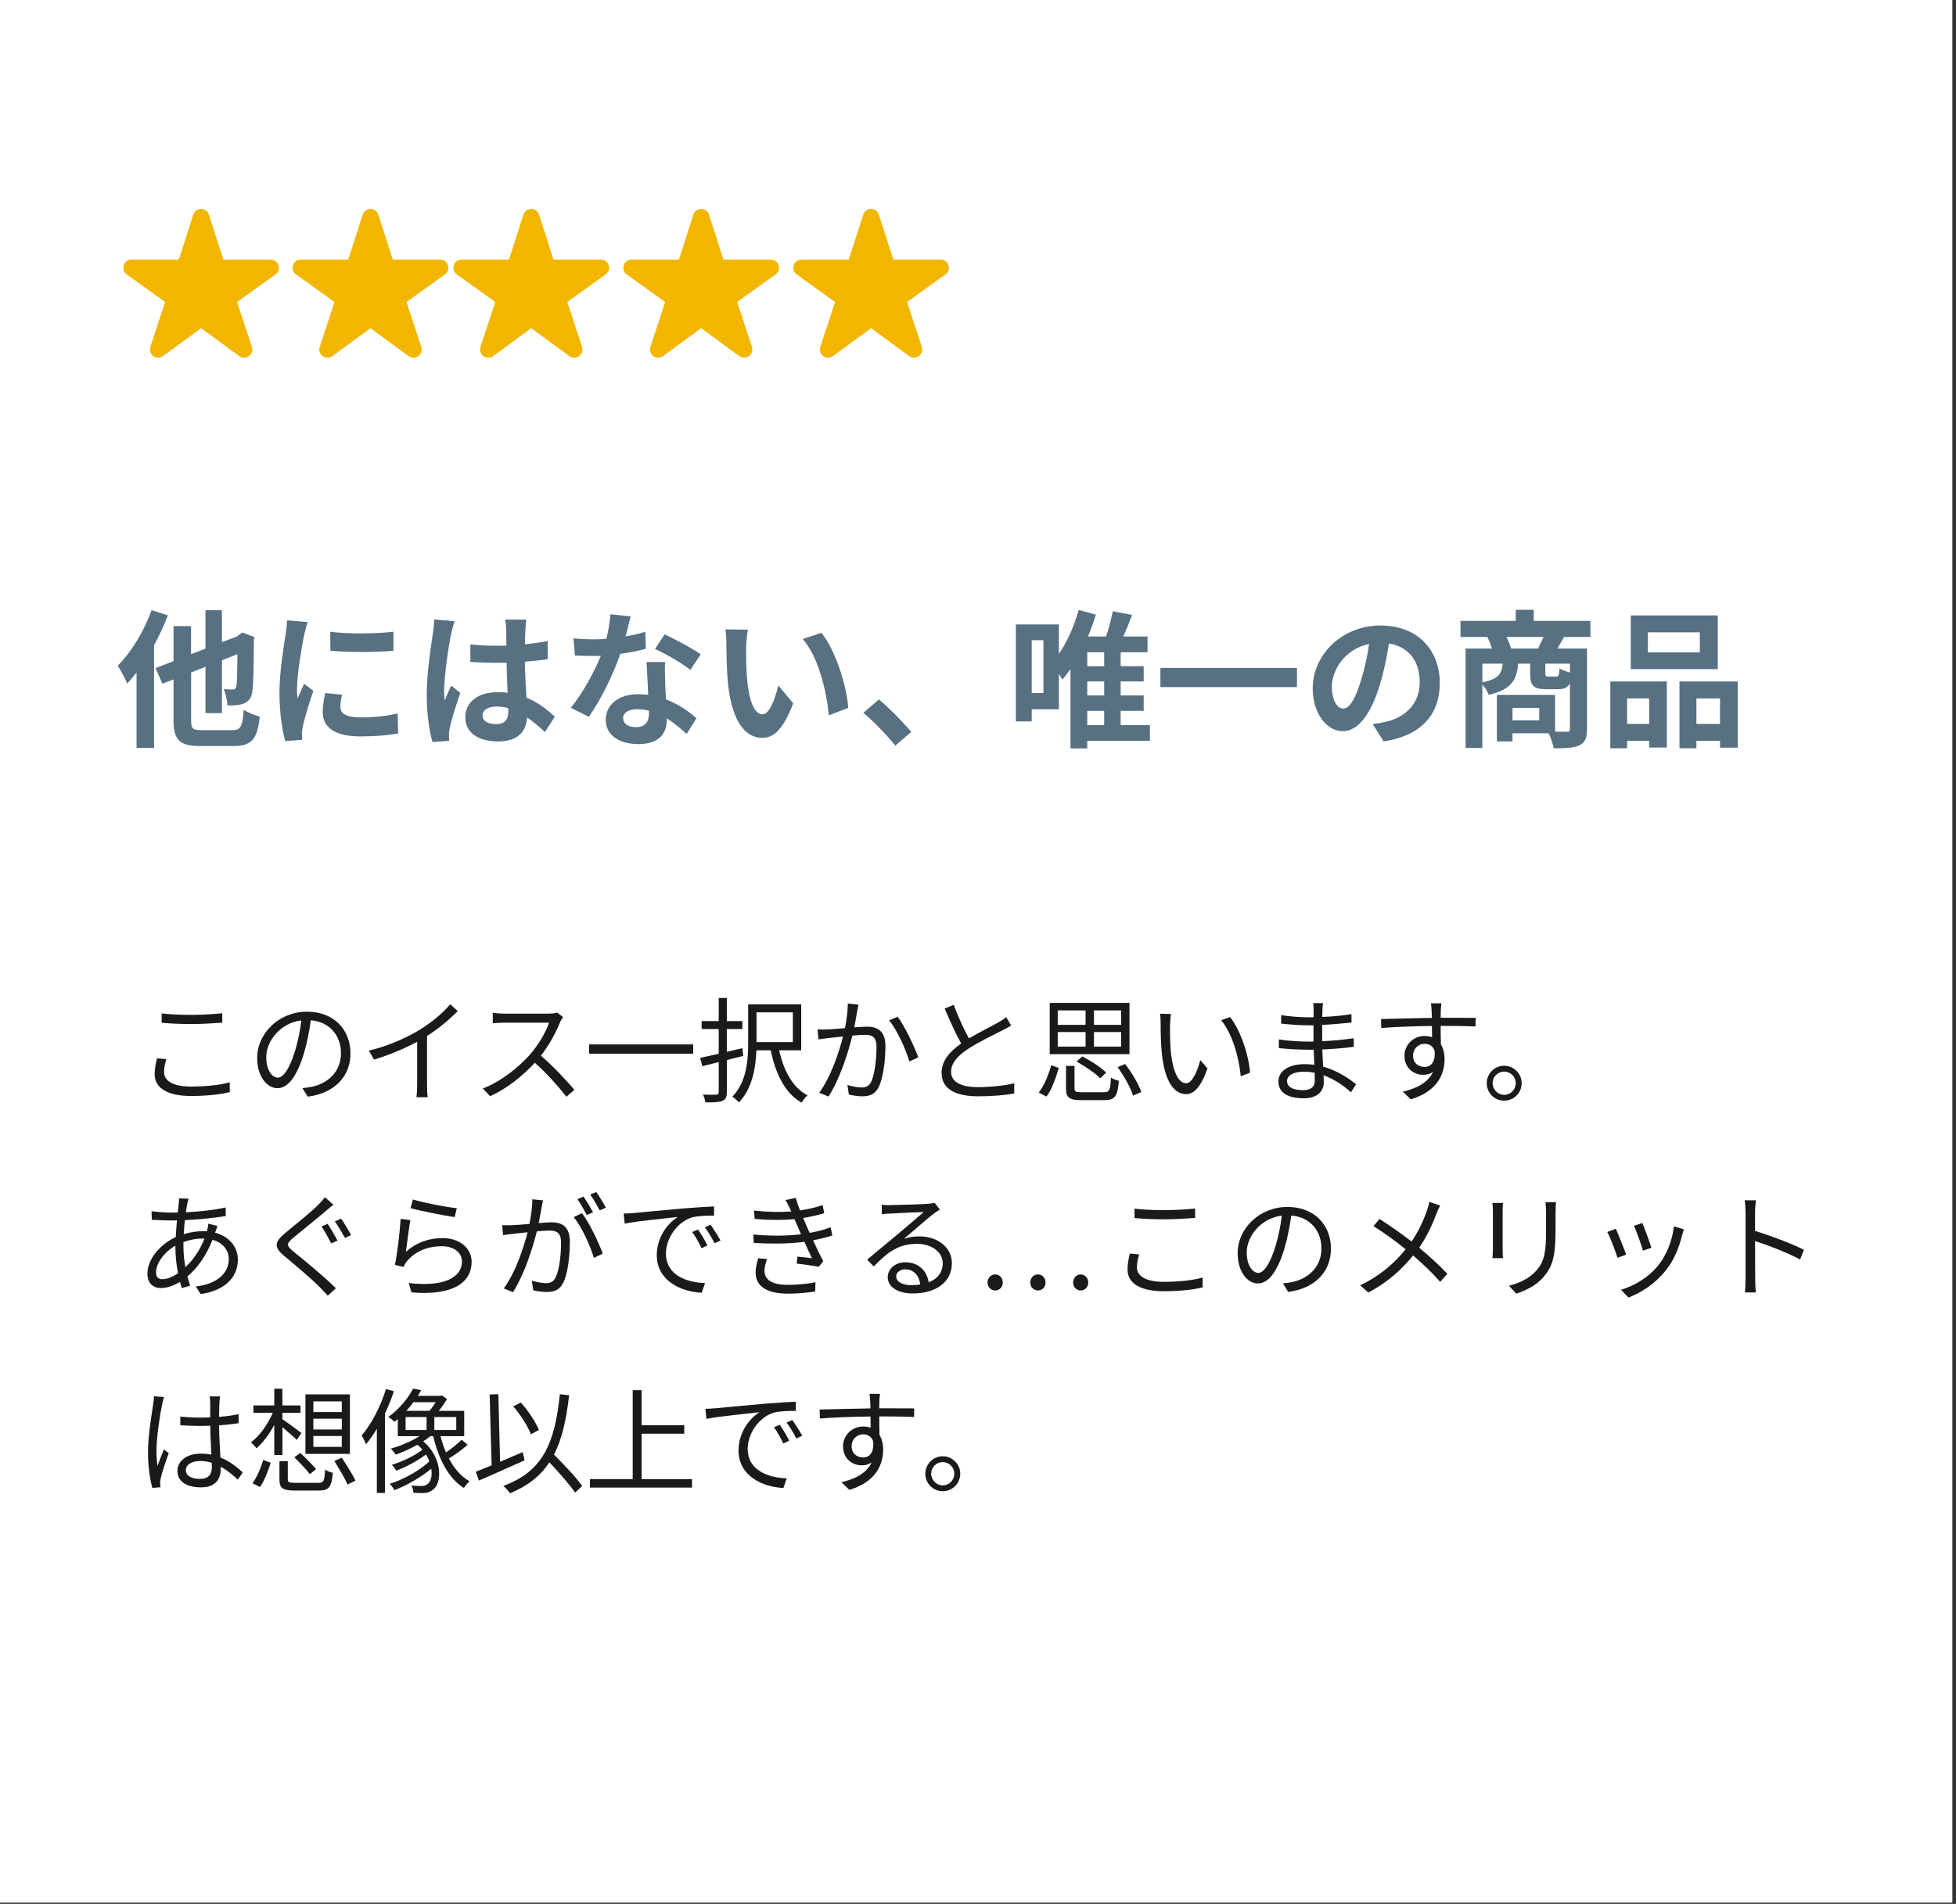 <?xml version="1.0" encoding="UTF-8"?><svg id="_レイヤー_1" xmlns="http://www.w3.org/2000/svg" viewBox="0 0 751.15 731.27"><rect x="0" y="0" width="751.15" height="731.27" fill="#333333" stroke="none"/><defs><style>.cls-1{fill:#f2b600;}.cls-1,.cls-2,.cls-3,.cls-4{stroke-width:0px;}.cls-2{fill:#1a1a1a;}.cls-3{fill:#fff;}.cls-4{fill:#577082;}</style></defs><rect class="cls-3" x="-2.44" y="-2.76" width="752.19" height="733.55"/><path class="cls-2" d="M63.88,406.84c-.53,1.76-.88,3.34-.88,4.97,0,3.26,3.34,5.54,10.3,5.54,6.03,0,11.62-.66,14.92-1.67l.04,3.78c-3.12.84-8.67,1.5-14.87,1.5-8.85,0-13.99-2.9-13.99-8.36,0-2.29.48-4.31.88-6.12l3.61.35ZM62.08,389.24c3.17.4,7.17.57,11.53.57s8.62-.31,11.75-.62v3.61c-2.95.22-7.75.53-11.75.53-4.36,0-8.05-.18-11.53-.48v-3.61Z"/><path class="cls-2" d="M116.16,417.93c1.36-.09,2.68-.31,3.74-.53,5.59-1.23,11.04-5.37,11.04-12.89,0-6.6-4.18-12.01-11.57-12.63-.57,4.05-1.41,8.45-2.6,12.54-2.68,8.93-6.16,13.55-10.21,13.55s-7.79-4.49-7.79-11.66c0-9.46,8.45-17.73,19.1-17.73s16.72,7.22,16.72,16.02-6.03,15.27-16.42,16.63l-2.02-3.3ZM113.3,403.67c1.1-3.61,1.94-7.75,2.42-11.75-8.36,1.06-13.47,8.23-13.47,14.08,0,5.5,2.55,7.92,4.44,7.92s4.36-2.9,6.6-10.25Z"/><path class="cls-2" d="M175.78,388.36c-3.04,3.08-7.26,6.69-11.79,9.55v18.83c0,1.67.09,3.83.26,4.71h-4.31c.13-.84.26-3.04.26-4.71v-16.63c-4.71,2.6-10.78,5.15-16.55,6.86l-2.02-3.43c7.35-1.72,14.83-5.06,19.67-8.1,4.49-2.77,9.11-6.6,11.57-9.73l2.9,2.64Z"/><path class="cls-2" d="M216.21,390.65c-.26.35-.84,1.32-1.1,1.94-1.5,3.78-4.27,8.93-7.39,12.89,4.62,3.96,9.99,9.68,12.85,13.11l-3.08,2.68c-2.95-3.87-7.61-9.07-12.1-13.07-4.71,5.06-10.65,9.9-17.16,12.85l-2.82-2.95c7.08-2.77,13.6-8.01,18.13-13.07,2.99-3.39,6.21-8.63,7.3-12.23h-17.16c-1.54,0-3.96.18-4.44.22v-4c.62.09,3.12.31,4.44.31h16.99c1.45,0,2.6-.18,3.3-.4l2.24,1.72Z"/><path class="cls-2" d="M266.2,401.16v3.56h-39.96v-3.56h39.96Z"/><path class="cls-2" d="M279.13,407.15v12.32c0,1.94-.48,2.86-1.72,3.39-1.19.48-3.12.57-6.51.57-.09-.84-.53-2.2-.97-2.99,2.33.09,4.49.04,5.15,0,.62-.04.92-.22.92-.92v-11.57l-6.29,1.58-.84-3.21c2.02-.4,4.45-.97,7.13-1.58v-9.5h-6.56v-3.04h6.56v-8.89h3.12v8.89h5.98v3.04h-5.98v8.76l5.98-1.41.31,2.99-6.29,1.58ZM299.2,403.41c1.76,7.79,5.19,14.39,10.91,17.29-.75.62-1.76,1.94-2.29,2.82-6.34-3.61-9.95-10.96-11.84-20.11h-5.5c-.26,6.65-1.54,14.65-6.73,20.02-.53-.62-1.8-1.8-2.51-2.2,5.54-5.72,6.07-14.04,6.07-20.55v-14.92h20.38v17.65h-8.49ZM290.53,388.84v11.44h13.95v-11.44h-13.95Z"/><path class="cls-2" d="M329.69,385.89c-.18.79-.35,1.72-.53,2.55-.22,1.28-.62,3.83-1.1,6.16,2.02-.13,3.83-.26,4.88-.26,3.87,0,7.08,1.5,7.08,7.39,0,5.19-.75,12.06-2.55,15.71-1.36,2.9-3.52,3.65-6.38,3.65-1.63,0-3.74-.35-5.1-.66l-.57-3.7c1.8.57,4.14.97,5.33.97,1.63,0,2.9-.35,3.83-2.25,1.36-2.95,2.02-8.58,2.02-13.33,0-3.96-1.8-4.66-4.58-4.66-1.06,0-2.77.13-4.67.31-1.58,6.25-4.53,16.02-9.15,23.41l-3.61-1.45c4.44-5.94,7.7-15.8,9.15-21.61-2.24.22-4.36.44-5.5.57-1.01.13-2.77.35-3.92.53l-.35-3.83c1.36.09,2.51.04,3.87,0,1.45-.04,4-.26,6.64-.48.62-3.12,1.1-6.51,1.1-9.46l4.09.44ZM344.69,390.52c2.73,3.52,6.47,11.53,7.96,15.58l-3.43,1.63c-1.28-4.49-4.71-12.15-7.79-15.8l3.26-1.41Z"/><path class="cls-2" d="M388.3,393.9c-.97.62-2.07,1.19-3.34,1.85-2.9,1.5-8.98,4.36-13.25,7.17-4.05,2.64-6.47,5.5-6.47,8.8,0,3.61,3.43,5.85,10.3,5.85,4.75,0,10.56-.62,13.95-1.5v3.96c-3.3.57-8.32,1.06-13.77,1.06-8.19,0-14.13-2.46-14.13-8.98,0-4.49,2.86-8.05,7.52-11.31-2.02-3.56-4.31-8.67-6.34-13.42l3.48-1.41c1.76,4.75,3.96,9.46,5.85,12.89,4.09-2.46,8.8-4.75,11.18-6.12,1.28-.7,2.2-1.28,3.12-2.07l1.89,3.21Z"/><path class="cls-2" d="M398.9,419.65c2.16-2.73,3.83-7.04,4.8-10.47l2.9,1.01c-1.06,3.61-2.6,8.19-4.75,11l-2.95-1.54ZM433.75,404.91h-30.63v-19.71h30.63v19.71ZM406.2,393.64h10.69v-5.54h-10.69v5.54ZM406.2,402h10.69v-5.59h-10.69v5.59ZM423.89,419.52c2.16,0,2.51-.7,2.73-5.63.75.53,2.11,1.01,3.04,1.23-.44,5.94-1.5,7.44-5.5,7.44h-8.84c-4.71,0-5.94-.97-5.94-4.45v-8.71h3.26v8.67c0,1.23.44,1.45,2.9,1.45h8.36ZM422.53,414.19c-1.89-1.98-5.85-4.67-9.11-6.43l2.16-1.98c3.26,1.58,7.22,4.22,9.2,6.2l-2.24,2.2ZM430.54,388.1h-10.43v5.54h10.43v-5.54ZM430.54,396.41h-10.43v5.59h10.43v-5.59ZM432.08,408.69c2.55,3.3,5.19,7.75,6.21,10.74l-3.17,1.41c-.88-2.95-3.43-7.53-5.94-10.96l2.9-1.19Z"/><path class="cls-2" d="M449.32,393.68c-.04,2.73,0,6.73.31,10.3.7,7.31,2.82,12.1,5.9,12.1,2.25,0,4.27-4.49,5.41-8.89l2.77,3.17c-2.6,7.39-5.28,9.9-8.27,9.9-4.09,0-8.05-4.09-9.24-15.4-.44-3.78-.48-9.06-.48-11.62,0-1.01-.04-2.82-.26-3.87l4.22.09c-.18,1.06-.31,3.08-.35,4.22ZM480.04,411.99l-3.56,1.41c-.75-7.83-3.39-16.46-7.52-21.56l3.43-1.19c3.92,5.06,7.04,13.99,7.66,21.34Z"/><path class="cls-2" d="M518.8,419.56c-2.55-2.33-6.16-4.97-10.52-6.56.04,1.1.09,2.07.09,2.73,0,2.99-2.02,6.12-7.7,6.12-6.25,0-9.73-2.24-9.73-6.47,0-3.96,3.83-6.64,10.12-6.64,1.28,0,2.46.09,3.65.26-.09-1.94-.18-4-.22-5.81h-2.42c-2.99,0-7.83-.26-10.96-.62v-3.34c2.95.53,8.1.84,10.96.84h2.33v-6.25h-2.16c-3.04,0-7.66-.35-10.25-.66v-3.26c2.64.48,7.3.84,10.21.84h2.25v-2.86c0-.7-.04-1.98-.13-2.6h3.74c-.13.79-.18,1.63-.22,2.9-.04.53-.04,1.36-.04,2.42,3.79-.13,7.35-.48,11.18-1.06l.04,3.21c-3.43.35-7.17.7-11.27.92v6.25c4.18-.18,8.19-.57,12.1-1.14l.04,3.3c-4.09.53-7.97.84-12.1,1.01.09,2.24.22,4.53.31,6.6,5.76,1.58,10.21,4.8,12.67,6.78l-1.98,3.08ZM504.85,412.04c-1.36-.26-2.77-.4-4.22-.4-4.14,0-6.38,1.58-6.38,3.56s1.72,3.52,6.03,3.52c2.51,0,4.62-.75,4.62-3.74,0-.75-.04-1.76-.04-2.95Z"/><path class="cls-2" d="M553.25,394.04c0,2.46.04,5.15.09,7.13.92,1.5,1.41,3.43,1.41,5.59,0,5.9-2.86,12.45-12.98,15.49l-3.04-2.95c5.72-1.32,9.77-3.7,11.57-7.57-1.06.75-2.29,1.1-3.74,1.1-3.7,0-7.22-2.6-7.22-7.31,0-4.31,3.56-7.61,7.7-7.61,1.06,0,2.02.18,2.9.48,0-1.28,0-2.82-.04-4.31-6.6.04-13.99.35-19.45.75l-.09-3.43c4.84-.09,13.03-.35,19.5-.44,0-1.23-.04-2.25-.09-2.86-.04-.92-.18-2.2-.26-2.73h4l-.22,2.73c0,.66-.04,1.67-.04,2.82h.66c5.28,0,10.65.04,12.76.04l-.04,3.3c-2.46-.13-6.42-.22-12.81-.22h-.57ZM550.92,403.59c-.7-1.89-2.16-2.68-3.87-2.68-2.24,0-4.4,1.76-4.4,4.58s2.02,4.31,4.44,4.31c2.55,0,4.22-2.07,3.83-6.2Z"/><path class="cls-2" d="M584.36,416.04c0,3.7-2.99,6.73-6.73,6.73s-6.69-3.04-6.69-6.73,3.04-6.69,6.69-6.69,6.73,2.99,6.73,6.69ZM582.07,416.04c0-2.42-1.94-4.44-4.44-4.44s-4.44,2.02-4.44,4.44,2.02,4.49,4.44,4.49,4.44-1.98,4.44-4.49Z"/><path class="cls-2" d="M82.63,473.48c5.46,1.45,8.71,5.5,8.71,10.3,0,6.25-4.14,11.71-14.26,13.29l-1.89-2.95c7.83-.84,12.67-4.88,12.67-10.52,0-3.3-2.16-6.29-6.25-7.39-2.42,6.16-5.94,10.96-9.64,14.08.35,1.23.7,2.42,1.06,3.52l-3.21.97c-.22-.75-.48-1.54-.7-2.42-2.38,1.45-4.97,2.38-7.31,2.38-2.95,0-5.19-1.76-5.19-5.5,0-5.59,4.88-11.35,10.87-14.08.09-2.2.31-4.4.48-6.42-.92.04-1.8.04-2.64.04-1.89,0-5.28-.18-7.04-.26l-.09-3.3c1.5.22,5.33.53,7.17.53.97,0,1.94,0,2.9-.04.13-1.28.26-2.42.35-3.34.09-.71.13-1.54.13-2.07l3.7.09c-.22.57-.4,1.36-.53,1.94-.18.92-.35,2.02-.53,3.3,5.5-.26,10.78-.84,15.27-1.85l.04,3.3c-4.58.75-10.39,1.32-15.71,1.58-.18,1.67-.31,3.52-.44,5.37,2.42-.75,5.1-1.14,7.3-1.14.53,0,1.06,0,1.58.04l.13-.4c.18-.66.4-1.8.44-2.51l3.52.88c-.26.57-.62,1.76-.88,2.42l-.04.18ZM67.36,478.45c-4.22,2.42-7.44,6.73-7.44,10.25,0,1.76.84,2.64,2.46,2.64s3.79-.75,5.99-2.29c-.62-3.12-1.01-6.6-1.01-9.86v-.75ZM77.83,475.72c-2.82,0-5.32.62-7.39,1.36v1.72c0,2.77.31,5.41.75,7.92,2.86-2.68,5.46-6.21,7.35-11h-.7Z"/><path class="cls-2" d="M128.02,462.74c-.92.7-2.24,1.85-2.99,2.46-2.99,2.6-9.24,7.61-12.45,10.25-2.64,2.29-2.68,2.95.13,5.28,3.96,3.17,12.06,9.86,16.28,14.08l-3.12,2.86c-.88-1.06-2.07-2.16-2.99-3.17-2.38-2.55-9.68-8.76-13.73-12.1-4.14-3.43-3.65-5.41.26-8.71,3.3-2.77,9.9-7.97,12.85-10.96.88-.88,1.98-2.11,2.51-2.9l3.26,2.9ZM129.65,476.52l-2.46,1.06c-.92-1.8-2.55-4.8-3.7-6.51l2.33-1.01c1.1,1.63,2.9,4.8,3.83,6.47ZM134.84,474.41l-2.38,1.06c-1.01-1.85-2.64-4.66-3.87-6.34l2.38-1.06c1.14,1.54,2.95,4.58,3.87,6.34Z"/><path class="cls-2" d="M155.9,480.79c4.18-3.65,8.89-5.24,14.08-5.24,6.69,0,11.13,4,11.13,9.11,0,7.83-6.91,13.11-23.1,11.75l-1.06-3.61c13.73,1.67,20.46-2.29,20.46-8.23,0-3.48-3.21-5.9-7.66-5.9-5.81,0-10.39,2.11-13.47,5.76-.62.75-1.01,1.5-1.32,2.2l-3.3-.79c.88-3.96,1.94-13.11,2.2-17.69l3.74.48c-.57,2.99-1.32,9.33-1.72,12.15ZM158.58,460.72c3.74,1.19,12.98,2.99,16.85,3.34l-.84,3.43c-4.14-.57-13.6-2.51-16.94-3.43l.92-3.34Z"/><path class="cls-2" d="M208.55,461.03c-.18.84-.4,1.72-.53,2.6-.26,1.28-.66,3.83-1.14,6.16,2.02-.18,3.83-.31,4.88-.31,3.92,0,7.08,1.54,7.08,7.44,0,5.19-.7,12.06-2.51,15.71-1.41,2.91-3.56,3.61-6.38,3.61-1.67,0-3.74-.31-5.15-.62l-.57-3.74c1.85.62,4.14.97,5.37.97,1.58,0,2.86-.35,3.79-2.24,1.41-2.9,2.07-8.58,2.07-13.29,0-3.96-1.8-4.67-4.62-4.67-1.06,0-2.77.13-4.67.31-1.58,6.25-4.58,16.06-9.15,23.37l-3.56-1.45c4.45-5.94,7.66-15.75,9.15-21.56-2.29.22-4.36.44-5.5.57-1.06.13-2.82.31-3.92.53l-.35-3.83c1.36.04,2.46.04,3.87,0,1.45-.04,3.96-.26,6.6-.48.62-3.12,1.14-6.51,1.1-9.46l4.14.4ZM223.51,466c2.73,3.52,6.51,11.44,7.96,15.49l-3.39,1.67c-1.32-4.49-4.75-12.1-7.79-15.67l3.21-1.5ZM225.31,466.7c-.88-1.76-2.38-4.45-3.56-6.12l2.33-.97c1.1,1.54,2.73,4.27,3.65,6.03l-2.42,1.06ZM230.29,464.9c-.97-1.89-2.42-4.4-3.65-6.07l2.33-.97c1.14,1.58,2.86,4.36,3.7,5.99l-2.38,1.06Z"/><path class="cls-2" d="M243.38,465.91c2.86-.26,11.09-1.06,19.1-1.76,4.75-.4,8.84-.62,11.75-.75v3.52c-2.51,0-6.29.04-8.54.7-6.2,1.98-9.95,8.62-9.95,13.77,0,8.49,7.92,11.18,15.01,11.44l-1.28,3.7c-8.05-.35-17.25-4.67-17.25-14.39,0-6.78,4.09-12.32,8.1-14.7-3.83.44-15.71,1.58-20.42,2.55l-.4-3.87c1.67-.04,3.04-.13,3.87-.22ZM271.67,478.37l-2.24,1.06c-1.01-2.11-2.29-4.4-3.61-6.21l2.24-.97c1.01,1.45,2.68,4.18,3.61,6.12ZM276.69,476.47l-2.29,1.06c-1.06-2.11-2.33-4.27-3.74-6.12l2.2-1.01c1.06,1.45,2.77,4.14,3.83,6.07Z"/><path class="cls-2" d="M319.62,474.54c-1.94.66-4.45,1.28-7.39,1.85,1.28,2.77,2.68,5.72,3.92,8.01l-1.72,2.16c-2.2-.4-5.72-.88-8.49-1.23l.31-2.68c2.11.26,4.18.48,5.54.62-.84-1.72-1.85-4-2.86-6.29-5.63.75-12.76.84-19.49.4l-.13-3.21c6.64.62,13.11.57,18.31-.09l-1.54-3.56c-.35-.75-.66-1.54-.97-2.24-4.4.4-9.9.4-15.31-.09l-.22-3.21c5.19.57,10.08.66,14.26.35-.22-.48-.4-.92-.57-1.32-.66-1.36-1.06-2.16-1.63-3.08l3.96-.84c.4,1.5.97,3.17,1.63,4.84,3.04-.48,6.12-1.14,8.67-2.07l.62,3.12c-2.24.7-5.1,1.36-8.1,1.85l.79,1.8c.35.92.97,2.29,1.72,3.92,3.43-.62,6.07-1.41,8.05-2.16l.66,3.17ZM294.58,483.6c-.53,1.36-1.01,3.3-1.01,4.44,0,3.34,2.64,5.46,8.84,5.46,3.52,0,7.66-.31,10.74-1.01l-.09,3.56c-2.73.48-6.95.84-10.52.84-7.79,0-12.37-2.68-12.37-8.14,0-1.85.53-3.87,1.01-5.46l3.39.31Z"/><path class="cls-2" d="M360.92,464.55c-.79.53-1.76,1.19-2.42,1.67-2.16,1.63-8.01,6.78-11.35,9.59,1.98-.66,3.96-.92,5.9-.92,7.26,0,12.5,4.4,12.5,10.3,0,7.04-5.85,11.62-15.05,11.62-5.94,0-9.59-2.64-9.59-6.25,0-2.99,2.68-5.72,6.73-5.72,5.46,0,8.41,3.65,8.98,7.7,3.43-1.32,5.41-3.83,5.41-7.39,0-4.27-4.31-7.39-9.81-7.39-7.17,0-11.13,3.04-16.68,8.67l-2.55-2.6c3.61-2.99,9.2-7.66,11.75-9.77,2.42-2.02,7.83-6.6,9.99-8.54-2.29.09-10.87.48-13.11.62-1.01.04-2.02.09-2.95.26l-.09-3.65c.97.13,2.2.13,3.08.13,2.25,0,12.59-.31,14.88-.53,1.28-.13,1.89-.22,2.38-.35l2.02,2.55ZM353.39,493.37c-.4-3.43-2.46-5.81-5.76-5.81-1.98,0-3.48,1.19-3.48,2.68,0,2.16,2.51,3.39,5.76,3.39,1.23,0,2.42-.09,3.48-.26Z"/><path class="cls-2" d="M379.24,492.62c0-1.8,1.32-3.12,2.95-3.12s2.9,1.32,2.9,3.12-1.32,3.04-2.9,3.04-2.95-1.23-2.95-3.04ZM395.66,492.62c0-1.8,1.32-3.12,2.95-3.12s2.9,1.32,2.9,3.12-1.32,3.04-2.9,3.04-2.95-1.23-2.95-3.04ZM412.11,492.62c0-1.8,1.32-3.12,2.9-3.12s2.9,1.32,2.9,3.12-1.32,3.04-2.9,3.04-2.9-1.23-2.9-3.04Z"/><path class="cls-2" d="M437.48,481.84c-.53,1.76-.88,3.34-.88,4.97,0,3.26,3.34,5.54,10.3,5.54,6.03,0,11.62-.66,14.92-1.67l.04,3.78c-3.12.84-8.67,1.5-14.87,1.5-8.85,0-13.99-2.9-13.99-8.36,0-2.29.48-4.31.88-6.12l3.61.35ZM435.68,464.24c3.17.4,7.17.57,11.53.57s8.62-.31,11.75-.62v3.61c-2.95.22-7.75.53-11.75.53-4.36,0-8.05-.18-11.53-.48v-3.61Z"/><path class="cls-2" d="M492.68,492.93c1.36-.09,2.68-.31,3.74-.53,5.59-1.23,11.04-5.37,11.04-12.89,0-6.6-4.18-12.01-11.57-12.63-.57,4.05-1.41,8.45-2.6,12.54-2.68,8.93-6.16,13.55-10.21,13.55s-7.79-4.49-7.79-11.66c0-9.46,8.45-17.73,19.1-17.73s16.72,7.22,16.72,16.02-6.03,15.27-16.42,16.63l-2.02-3.3ZM489.82,478.67c1.1-3.61,1.94-7.75,2.42-11.75-8.36,1.06-13.47,8.23-13.47,14.08,0,5.5,2.55,7.92,4.44,7.92s4.36-2.9,6.6-10.25Z"/><path class="cls-2" d="M553.04,463.05c-.44.84-1.1,2.29-1.45,3.21-1.41,3.87-3.65,8.71-6.6,12.98,3.92,3.26,7.7,6.69,10.83,10.03l-2.77,3.08c-3.26-3.74-6.6-6.87-10.39-10.12-4.09,5.02-9.55,10.25-17.21,14.21l-3.12-2.77c7.7-3.65,13.16-8.49,17.47-13.82-3.26-2.68-8.14-6.29-12.37-8.89l2.33-2.77c3.74,2.38,8.84,5.98,12.32,8.67,2.82-4.09,4.62-8.23,5.94-11.97.31-.88.7-2.29.88-3.26l4.14,1.41Z"/><path class="cls-2" d="M577.18,462.04c-.09.84-.13,2.11-.13,3.17v14.7c0,1.1.04,2.55.13,3.34h-4.05c.04-.66.18-2.07.18-3.39v-14.65c0-.79-.09-2.33-.18-3.17h4.05ZM597.55,461.73c-.09,1.06-.18,2.33-.18,3.78v7.13c0,10.56-1.41,14.04-4.58,17.82-2.86,3.43-7.26,5.33-10.47,6.43l-2.86-3.04c4.05-1.01,7.83-2.77,10.56-5.85,3.17-3.65,3.7-7.22,3.7-15.53v-6.95c0-1.45-.13-2.73-.22-3.78h4.05Z"/><path class="cls-2" d="M624.5,481.89l-3.34,1.23c-.66-2.29-3.04-8.36-3.92-9.9l3.26-1.28c.88,1.89,3.17,7.66,4,9.95ZM646.64,472.2c-.31.92-.48,1.63-.66,2.2-1.19,4.84-3.08,9.55-6.25,13.51-4.05,5.15-9.42,8.58-14.35,10.47l-2.91-2.99c5.11-1.45,10.69-4.8,14.3-9.33,3.12-3.83,5.41-9.42,6.07-15.05l3.79,1.19ZM634.18,479.25l-3.26,1.14c-.48-1.98-2.51-7.57-3.43-9.55l3.21-1.1c.75,1.76,2.9,7.57,3.48,9.51Z"/><path class="cls-2" d="M691.28,483.78c-4.8-2.6-12.41-5.54-17.29-7.08l.04,14.52c0,1.41.09,3.74.26,5.19h-4.22c.18-1.41.26-3.56.26-5.19v-25.61c0-1.23-.09-3.21-.35-4.58h4.31c-.13,1.36-.31,3.26-.31,4.58v7.17c5.81,1.76,14.13,4.93,18.79,7.26l-1.5,3.74Z"/><path class="cls-2" d="M63,536.6c-.26.7-.62,2.16-.75,2.95-.88,4.05-2.16,12.67-2.16,17.56,0,2.11.09,3.83.4,5.94.7-1.98,1.72-4.58,2.46-6.34l1.85,1.45c-1.1,3.04-2.64,7.48-3.08,9.64-.13.57-.26,1.41-.22,1.94,0,.44.09,1.06.13,1.5l-3.12.26c-.88-3.12-1.67-7.92-1.67-13.82,0-6.38,1.45-14.7,1.98-18.31.18-1.01.31-2.16.31-3.08l3.87.31ZM91.34,568.33c-2.16-2.02-4.31-3.74-6.56-4.97v.79c0,3.61-1.67,7.13-7.57,7.13s-9.07-2.42-9.07-6.29c0-3.65,3.26-6.65,8.98-6.65,1.45,0,2.82.13,4.05.4-.13-3.34-.4-7.53-.44-11.13-1.41.04-2.77.09-4.18.09-2.46,0-4.75-.13-7.3-.26v-3.34c2.46.26,4.84.4,7.39.4,1.36,0,2.73-.04,4.09-.09v-5.41c0-.75-.09-1.89-.22-2.64h4c-.13.84-.22,1.72-.26,2.6-.04,1.19-.09,3.21-.13,5.24,2.64-.18,5.19-.53,7.53-1.01v3.43c-2.38.4-4.93.66-7.53.84.04,4.36.35,8.71.53,12.37,3.52,1.41,6.29,3.65,8.58,5.68l-1.89,2.86ZM81.31,561.86c-1.41-.48-2.9-.7-4.44-.7-3.26,0-5.5,1.45-5.5,3.48,0,2.16,2.11,3.39,5.24,3.39,3.7,0,4.75-1.8,4.75-4.71,0-.4,0-.92-.04-1.45Z"/><path class="cls-2" d="M105.33,558.87v-11.57c-1.94,3.61-4.4,6.95-6.87,8.98-.53-.75-1.45-1.76-2.11-2.29,3.21-2.29,6.47-6.82,8.41-11.31h-7.44v-2.86h8.01v-6.42h3.12v6.42h6.95v2.86h-6.95v2.46c1.67,1.06,6.16,4.4,7.31,5.28l-1.76,2.64c-1.14-1.1-3.61-3.26-5.54-4.88v10.69h-3.12ZM96.97,569.69c1.76-2.33,3.26-6.07,4.14-8.93l2.86,1.1c-.97,2.95-2.38,6.87-4.14,9.29l-2.86-1.45ZM122.18,569.56c2.11,0,2.46-.62,2.64-5.1.75.57,2.07,1.06,2.99,1.23-.44,5.5-1.45,6.82-5.41,6.82h-9.11c-4.75,0-5.98-.88-5.98-4.27v-7h3.21v6.95c0,1.14.44,1.36,2.99,1.36h8.67ZM115.32,558.07c2.02,1.85,4.71,4.58,6.07,6.21l-2.38,1.94c-1.28-1.67-3.96-4.49-5.98-6.47l2.29-1.67ZM134.37,558.43h-17.07v-22.84h17.07v22.84ZM131.25,538.27h-10.91v4.09h10.91v-4.09ZM131.25,544.92h-10.91v4.14h10.91v-4.14ZM131.25,551.56h-10.91v4.18h10.91v-4.18ZM131.25,559.88c1.8,2.77,4.18,6.56,5.28,8.8l-3.04,1.5c-1.01-2.29-3.3-6.12-5.06-9.02l2.82-1.28Z"/><path class="cls-2" d="M151.27,534.35c-.97,2.9-2.11,5.81-3.43,8.58v30.5h-3.12v-24.64c-1.32,2.2-2.68,4.18-4.14,5.9-.31-.79-1.19-2.51-1.72-3.3,3.79-4.4,7.26-11.09,9.37-17.87l3.04.84ZM179.61,554.91c-2.11,1.89-4.97,3.92-7.22,5.28,2.02,3.83,4.67,6.95,7.92,8.76-.7.62-1.72,1.8-2.16,2.6-5.9-3.7-9.73-11.18-11.79-19.93h-1.06c-.84.7-1.76,1.36-2.77,1.98,7.3,6.12,7.39,15.84,3.83,18.53-1.28,1.06-2.46,1.32-4.22,1.36-.92,0-2.16-.04-3.39-.13-.04-.75-.26-1.98-.79-2.77,1.41.13,2.73.18,3.57.18,1.1,0,1.89-.09,2.68-.75,1.23-.88,1.85-3.17,1.41-5.9-3.83,3.21-9.46,6.47-14.13,8.23-.44-.79-1.19-1.8-1.85-2.42,5.19-1.58,11.71-5.19,15.23-8.62-.31-.88-.75-1.76-1.32-2.64-3.12,2.42-7.7,4.84-11.4,6.21-.35-.66-1.06-1.67-1.67-2.25,3.83-1.14,8.76-3.48,11.75-5.81-.57-.66-1.19-1.28-1.94-1.89-2.68,1.5-5.63,2.82-8.27,3.79-.44-.62-1.36-1.72-1.94-2.29,3.74-1.1,7.88-2.82,11.05-4.8h-8.36v-6.56c-.4.35-.84.7-1.28,1.06-.57-.66-1.63-1.5-2.42-1.85,4.53-3.21,7.79-7.52,9.59-10.91l3.12.57c-.4.7-.84,1.45-1.32,2.2h8.62l.57-.18,2.02,1.36c-.88,1.54-2.02,3.17-3.17,4.58h9.77v9.73h-9.11c.57,2.2,1.28,4.31,2.11,6.25,2.11-1.41,4.49-3.39,6.03-4.88l2.29,1.94ZM155.76,549.27h8.05v-4.97h-8.05v4.97ZM158.79,538.58c-.84,1.1-1.72,2.2-2.73,3.3h8.84c.88-.92,1.72-2.16,2.42-3.3h-8.54ZM175.21,544.3h-8.41v4.97h8.41v-4.97Z"/><path class="cls-2" d="M201.47,560.89c-6.07,2.77-12.72,5.68-17.56,7.79l-1.19-3.39c1.72-.66,3.79-1.5,6.07-2.46l-.75-27.2,3.34-.13.66,25.96c2.82-1.19,5.76-2.46,8.67-3.7l.75,3.12ZM220.84,573.3c-2.02-3.04-6.12-7.66-9.86-11.62-3.43,5.19-8.23,9.02-15.09,11.88-.44-.66-1.8-2.16-2.6-2.82,15.09-5.54,19.76-16.19,21.7-35.21l3.56.35c-1.06,9.42-2.73,16.9-5.81,22.8,3.92,3.96,8.58,8.84,10.83,12.1l-2.73,2.51ZM203.89,550.9c-1.19-3.04-4-7.53-6.78-10.74l2.9-1.45c2.9,3.21,5.72,7.53,6.95,10.52l-3.08,1.67Z"/><path class="cls-2" d="M265.76,568.11v3.26h-39.21v-3.26h16.42v-34.15h3.43v13.47h16.37v3.26h-16.37v17.43h19.36Z"/><path class="cls-2" d="M274.77,540.91c2.86-.26,11.09-1.06,19.1-1.76,4.75-.4,8.84-.62,11.75-.75v3.52c-2.51,0-6.29.04-8.54.7-6.2,1.98-9.95,8.62-9.95,13.77,0,8.49,7.92,11.18,15.01,11.44l-1.28,3.7c-8.05-.35-17.25-4.67-17.25-14.39,0-6.78,4.09-12.32,8.1-14.7-3.83.44-15.71,1.58-20.42,2.55l-.4-3.87c1.67-.04,3.04-.13,3.87-.22ZM303.07,553.37l-2.24,1.06c-1.01-2.11-2.29-4.4-3.61-6.21l2.24-.97c1.01,1.45,2.68,4.18,3.61,6.12ZM308.09,551.47l-2.29,1.06c-1.06-2.11-2.33-4.27-3.74-6.12l2.2-1.01c1.06,1.45,2.77,4.14,3.83,6.07Z"/><path class="cls-2" d="M337.65,544.04c0,2.46.04,5.15.09,7.13.92,1.5,1.41,3.43,1.41,5.59,0,5.9-2.86,12.45-12.98,15.49l-3.04-2.95c5.72-1.32,9.77-3.7,11.57-7.57-1.06.75-2.29,1.1-3.74,1.1-3.7,0-7.22-2.6-7.22-7.31,0-4.31,3.56-7.61,7.7-7.61,1.06,0,2.02.18,2.9.48,0-1.28,0-2.82-.04-4.31-6.6.04-13.99.35-19.45.75l-.09-3.43c4.84-.09,13.03-.35,19.5-.44,0-1.23-.04-2.25-.09-2.86-.04-.92-.18-2.2-.26-2.73h4l-.22,2.73c0,.66-.04,1.67-.04,2.82h.66c5.28,0,10.65.04,12.76.04l-.04,3.3c-2.46-.13-6.42-.22-12.81-.22h-.57ZM335.32,553.59c-.7-1.89-2.16-2.68-3.87-2.68-2.24,0-4.4,1.76-4.4,4.58s2.02,4.31,4.44,4.31c2.55,0,4.22-2.07,3.83-6.2Z"/><path class="cls-2" d="M368.76,566.04c0,3.7-2.99,6.73-6.73,6.73s-6.69-3.04-6.69-6.73,3.04-6.69,6.69-6.69,6.73,2.99,6.73,6.69ZM366.47,566.04c0-2.42-1.94-4.44-4.44-4.44s-4.44,2.02-4.44,4.44,2.02,4.49,4.44,4.49,4.44-1.98,4.44-4.49Z"/><path class="cls-4" d="M64.47,236.38c-1.48,3.82-3.31,7.75-5.3,11.46v39.45h-6.73v-29.02c-1.2,1.6-2.39,3.02-3.59,4.28-.63-1.54-2.51-5.24-3.65-6.84,5.13-5.13,10.15-13.23,13-21.38l6.27,2.05ZM89.15,280.45c3.36,0,3.93-1.37,4.45-7.81,1.54,1.03,4.33,2.17,6.16,2.62-.91,8.44-2.91,11.29-10.09,11.29h-12.6c-8.1,0-10.43-2.22-10.43-10.03v-15.56l-4.28,1.65-2.62-5.99,6.9-2.68v-13.45h6.73v10.77l5.53-2.11v-14.76h6.33v12.26l5.76-2.17.86-.68,1.25-.86,4.62,1.77-.23,1.03c-.06,9.92-.17,16.76-.51,19.27-.28,2.85-1.31,4.33-3.19,5.13-1.77.8-4.45.86-6.44.8-.11-1.88-.68-4.73-1.48-6.21,1.25.06,2.85.11,3.48.11.8,0,1.2-.23,1.43-1.31.23-1.03.34-4.79.4-12.26l-5.93,2.34v20.29h-6.33v-17.79l-5.53,2.17v18.24c0,3.42.57,3.93,4.22,3.93h11.57Z"/><path class="cls-4" d="M118.16,238.95c-.46,1.14-1.14,3.99-1.37,5.02-.8,3.76-2.74,15.05-2.74,20.69,0,1.08.06,2.45.23,3.65.8-2,1.71-3.88,2.51-5.7l3.53,2.74c-1.6,4.73-3.48,10.83-4.05,13.85-.17.8-.34,2.05-.34,2.62.06.63.06,1.54.11,2.34l-6.5.46c-1.14-3.93-2.22-10.83-2.22-18.47,0-8.49,1.71-18.01,2.34-22.35.23-1.6.57-3.76.57-5.53l7.92.68ZM131.39,266.83c-.46,1.82-.68,3.19-.68,4.73,0,2.51,2.17,3.99,7.87,3.99,5.07,0,9.24-.46,14.14-1.48l.17,7.64c-3.65.68-8.21,1.14-14.59,1.14-9.75,0-14.37-3.54-14.37-9.29,0-2.34.4-4.73.97-7.35l6.5.63ZM151.11,242.65v7.3c-6.96.63-17.16.63-24.23,0l-.06-7.3c6.96.97,18.19.74,24.29,0Z"/><path class="cls-4" d="M174.59,238.61c-.46,1.14-1.14,3.99-1.37,5.02-.85,3.76-2.68,16.19-2.68,21.83,0,1.14.06,2.51.23,3.65.74-2,1.65-3.88,2.51-5.76l3.48,2.79c-1.6,4.62-3.42,10.38-4.05,13.45-.17.8-.34,2-.29,2.62,0,.57,0,1.54.06,2.34l-6.38.46c-1.14-3.93-2.22-10.38-2.22-18.01,0-8.55,1.65-19.21,2.34-23.54.23-1.6.51-3.76.51-5.53l7.87.68ZM209.25,281.19c-2.34-2.22-4.62-4.1-6.84-5.64-.34,5.36-3.42,9.23-11.06,9.23s-12.66-3.31-12.66-9.23,4.85-9.69,12.54-9.69c1.31,0,2.57.06,3.71.23-.17-3.48-.34-7.58-.4-11.57-1.37.06-2.74.06-4.05.06-3.31,0-6.5-.11-9.86-.34v-6.73c3.25.34,6.5.51,9.86.51,1.31,0,2.68,0,3.99-.06-.06-2.79-.06-5.07-.11-6.27,0-.86-.17-2.57-.34-3.71h8.09c-.17,1.08-.29,2.45-.34,3.65-.06,1.25-.17,3.36-.17,5.87,3.08-.34,6.04-.74,8.72-1.31v7.01c-2.74.4-5.7.74-8.78.97.11,5.47.4,9.98.63,13.8,4.73,1.94,8.27,4.85,10.89,7.3l-3.82,5.93ZM195.23,272.01c-1.48-.4-3.02-.63-4.56-.63-3.19,0-5.36,1.31-5.36,3.42,0,2.28,2.28,3.31,5.24,3.31,3.48,0,4.67-1.82,4.67-5.13v-.97Z"/><path class="cls-4" d="M248.01,249.21c-2.57.68-6.04,1.43-9.8,1.94-2.68,7.92-7.53,17.73-12.09,24.17l-6.9-3.48c4.56-5.53,9.01-13.85,11.52-19.95-.97.06-1.94.06-2.91.06-2.34,0-4.62-.06-7.07-.17l-.51-6.61c2.45.29,5.47.4,7.52.4,1.65,0,3.36-.06,5.07-.17.8-3.13,1.42-6.56,1.54-9.46l7.81.8c-.46,1.82-1.14,4.67-1.94,7.7,2.74-.46,5.36-1.08,7.58-1.77l.17,6.56ZM255.42,254.28c-.17,2.39-.06,4.73,0,7.24.06,1.6.17,4.33.34,7.13,4.85,1.82,8.84,4.67,11.69,7.24l-3.76,6.04c-2-1.82-4.56-4.1-7.64-5.99v.51c0,5.24-2.85,9.35-10.89,9.35-7.01,0-12.54-3.13-12.54-9.35,0-5.53,4.62-9.81,12.48-9.81,1.31,0,2.62.11,3.82.23-.17-4.22-.46-9.18-.63-12.6h7.13ZM249.21,272.98c-1.48-.34-2.96-.57-4.56-.57-3.25,0-5.36,1.37-5.36,3.36,0,2.11,1.77,3.53,4.85,3.53,3.82,0,5.07-2.22,5.07-5.24v-1.08ZM265.11,257.31c-3.25-2.62-9.69-6.33-13.57-8.04l3.65-5.59c4.05,1.77,11.06,5.59,13.91,7.64l-3.99,5.99Z"/><path class="cls-4" d="M286.54,248.7c-.06,3.65,0,7.92.34,11.97.8,8.15,2.51,13.68,6.04,13.68,2.68,0,4.9-6.61,5.99-11.06l5.7,6.84c-3.76,9.81-7.3,13.28-11.86,13.28-6.16,0-11.57-5.59-13.17-20.75-.51-5.19-.63-11.74-.63-15.22,0-1.6-.06-3.99-.4-5.7l8.67.11c-.4,2-.68,5.3-.68,6.84ZM325.76,271.9l-7.47,2.85c-.86-9.06-3.88-22.35-10.03-29.3l7.18-2.39c5.36,6.56,9.69,20.18,10.32,28.85Z"/><path class="cls-4" d="M343.83,286.38c-3.48-4.28-8.27-9.18-12.26-12.6l5.93-5.13c4.05,3.31,9.52,8.95,12.43,12.48l-6.1,5.25Z"/><path class="cls-4" d="M441.59,284.55h-24.06v2.91h-6.44v-30.44c-1.03,1.42-2.05,2.79-3.14,3.99-.28-.51-.74-1.31-1.31-2.17v13.57h-10.43v4.67h-6.1v-37.23h16.53v11.29c3.19-4.67,5.93-10.72,7.58-16.87l6.61,1.82c-.85,2.79-1.88,5.64-3.02,8.38h6.96c1.03-3.08,2-6.78,2.57-9.69l7.41,1.43c-1.03,2.79-2.22,5.7-3.42,8.27h9.35v6.04h-10.32v5.36h8.84v5.87h-8.84v5.36h8.84v5.93h-8.84v5.47h11.23v6.04ZM400.71,245.9h-4.5v20.29h4.5v-20.29ZM424.03,250.52h-6.5v5.36h6.5v-5.36ZM424.03,261.75h-6.5v5.36h6.5v-5.36ZM417.53,278.51h6.5v-5.47h-6.5v5.47Z"/><path class="cls-4" d="M498.07,256.56v7.35h-52.45v-7.35h52.45Z"/><path class="cls-4" d="M527.14,278.11c2.17-.29,3.76-.57,5.24-.91,7.24-1.71,12.83-6.9,12.83-15.11s-4.22-13.62-11.8-14.94c-.8,4.79-1.77,10.03-3.36,15.33-3.36,11.4-8.27,18.36-14.42,18.36s-11.52-6.9-11.52-16.42c0-13,11.34-24.17,26-24.17s22.8,9.75,22.8,22.06-7.3,20.29-21.55,22.46l-4.22-6.67ZM522.75,261.01c1.31-4.16,2.34-9.01,3.02-13.68-9.35,1.94-14.31,10.15-14.31,16.36,0,5.7,2.28,8.49,4.39,8.49,2.34,0,4.62-3.53,6.9-11.17Z"/><path class="cls-4" d="M600.62,244.65c-.91,1.65-1.77,3.19-2.51,4.45h11.34v30.9c0,3.36-.68,5.19-2.91,6.27-2.22,1.03-5.42,1.14-9.86,1.14-.29-1.6-1.14-4.05-1.94-5.76h-13.91v3.13h-5.99v-17.9h22.35v14.14c2,.06,3.76.06,4.45.06.97,0,1.25-.29,1.25-1.14v-17.5c-.86,1.71-2.28,2.28-4.56,2.28h-4.62c-5.07,0-6.1-1.54-6.1-6.16v-3.65h-4.62c-.51,6.33-2.62,9.98-11.29,11.97-.4-1.14-1.42-2.85-2.45-3.99v24.4h-6.44v-38.19h10.15c-.46-1.43-1.14-3.14-1.77-4.45h-10.32v-6.16h21.21v-4.28h6.9v4.28h21.78v6.16h-10.15ZM569.26,262.09c6.1-1.2,7.41-3.25,7.81-7.18h-7.81v7.18ZM590.64,249.1c.68-1.37,1.48-2.96,2.11-4.45h-14.25c.74,1.48,1.48,3.19,1.82,4.45h10.32ZM591.1,271.9h-10.26v4.79h10.26v-4.79ZM602.9,254.91h-9.46v3.59c0,1.2.17,1.37,1.14,1.37h2.96c.97,0,1.2-.4,1.37-3.14.85.57,2.57,1.2,3.99,1.6v-3.42Z"/><path class="cls-4" d="M618.39,261.75h21.72v25.37h-6.78v-2.57h-8.49v2.85h-6.44v-25.65ZM624.84,268.25v9.8h8.49v-9.8h-8.49ZM659.67,257.02h-33.41v-20.64h33.41v20.64ZM652.77,242.88h-19.95v7.7h19.95v-7.7ZM667.36,261.75v25.42h-6.84v-2.62h-9.06v2.85h-6.5v-25.65h22.4ZM660.52,278.06v-9.8h-9.06v9.8h9.06Z"/><path class="cls-1" d="M106.97,101.88c-.42-1.31-1.64-2.19-3.01-2.19h-18.18l-5.54-17.24c-.42-1.31-1.64-2.2-3.01-2.2s-2.59.89-3.01,2.2l-5.54,17.24h-18.18c-1.37,0-2.59.89-3.01,2.19-.42,1.31.05,2.74,1.17,3.54l14.74,10.58-5.67,17.23c-.43,1.31.03,2.74,1.14,3.55,1.11.81,2.62.81,3.73,0l14.63-10.72,14.63,10.72c1.11.81,2.62.82,3.73,0,1.11-.81,1.58-2.24,1.15-3.55l-5.68-17.23,14.74-10.58c1.12-.8,1.59-2.23,1.17-3.54Z"/><path class="cls-1" d="M172.02,101.88c-.42-1.31-1.64-2.19-3.01-2.19h-18.18l-5.54-17.24c-.42-1.31-1.64-2.2-3.01-2.2s-2.59.89-3.01,2.2l-5.54,17.24h-18.18c-1.37,0-2.59.89-3.01,2.19-.42,1.31.05,2.74,1.17,3.54l14.74,10.58-5.67,17.23c-.43,1.31.03,2.74,1.14,3.55,1.11.81,2.62.81,3.73,0l14.63-10.72,14.63,10.72c1.11.81,2.62.82,3.73,0,1.11-.81,1.58-2.24,1.15-3.55l-5.68-17.23,14.74-10.58c1.12-.8,1.59-2.23,1.17-3.54Z"/><path class="cls-1" d="M233.75,101.88c-.42-1.31-1.64-2.19-3.01-2.19h-18.18l-5.54-17.24c-.42-1.31-1.64-2.2-3.01-2.2s-2.59.89-3.01,2.2l-5.54,17.24h-18.18c-1.37,0-2.59.89-3.01,2.19-.42,1.31.05,2.74,1.17,3.54l14.74,10.58-5.67,17.23c-.43,1.31.03,2.74,1.14,3.55,1.11.81,2.62.81,3.73,0l14.63-10.72,14.63,10.72c1.11.81,2.62.82,3.73,0,1.11-.81,1.58-2.24,1.15-3.55l-5.68-17.23,14.74-10.58c1.12-.8,1.59-2.23,1.17-3.54Z"/><path class="cls-1" d="M299,101.88c-.42-1.31-1.64-2.19-3.01-2.19h-18.18l-5.54-17.24c-.42-1.31-1.64-2.2-3.01-2.2s-2.59.89-3.01,2.2l-5.54,17.24h-18.18c-1.37,0-2.59.89-3.01,2.19-.42,1.31.05,2.74,1.17,3.54l14.74,10.58-5.67,17.23c-.43,1.31.03,2.74,1.14,3.55,1.11.81,2.62.81,3.73,0l14.63-10.72,14.63,10.72c1.11.81,2.62.82,3.73,0,1.11-.81,1.58-2.24,1.15-3.55l-5.68-17.23,14.74-10.58c1.12-.8,1.59-2.23,1.17-3.54Z"/><path class="cls-1" d="M364.25,101.88c-.42-1.31-1.64-2.19-3.01-2.19h-18.18l-5.54-17.24c-.42-1.31-1.64-2.2-3.01-2.2s-2.59.89-3.01,2.2l-5.54,17.24h-18.18c-1.37,0-2.59.89-3.01,2.19-.42,1.31.05,2.74,1.17,3.54l14.74,10.58-5.67,17.23c-.43,1.31.03,2.74,1.14,3.55,1.11.81,2.62.81,3.73,0l14.63-10.72,14.63,10.72c1.11.81,2.62.82,3.73,0,1.11-.81,1.58-2.24,1.15-3.55l-5.68-17.23,14.74-10.58c1.12-.8,1.59-2.23,1.17-3.54Z"/></svg>